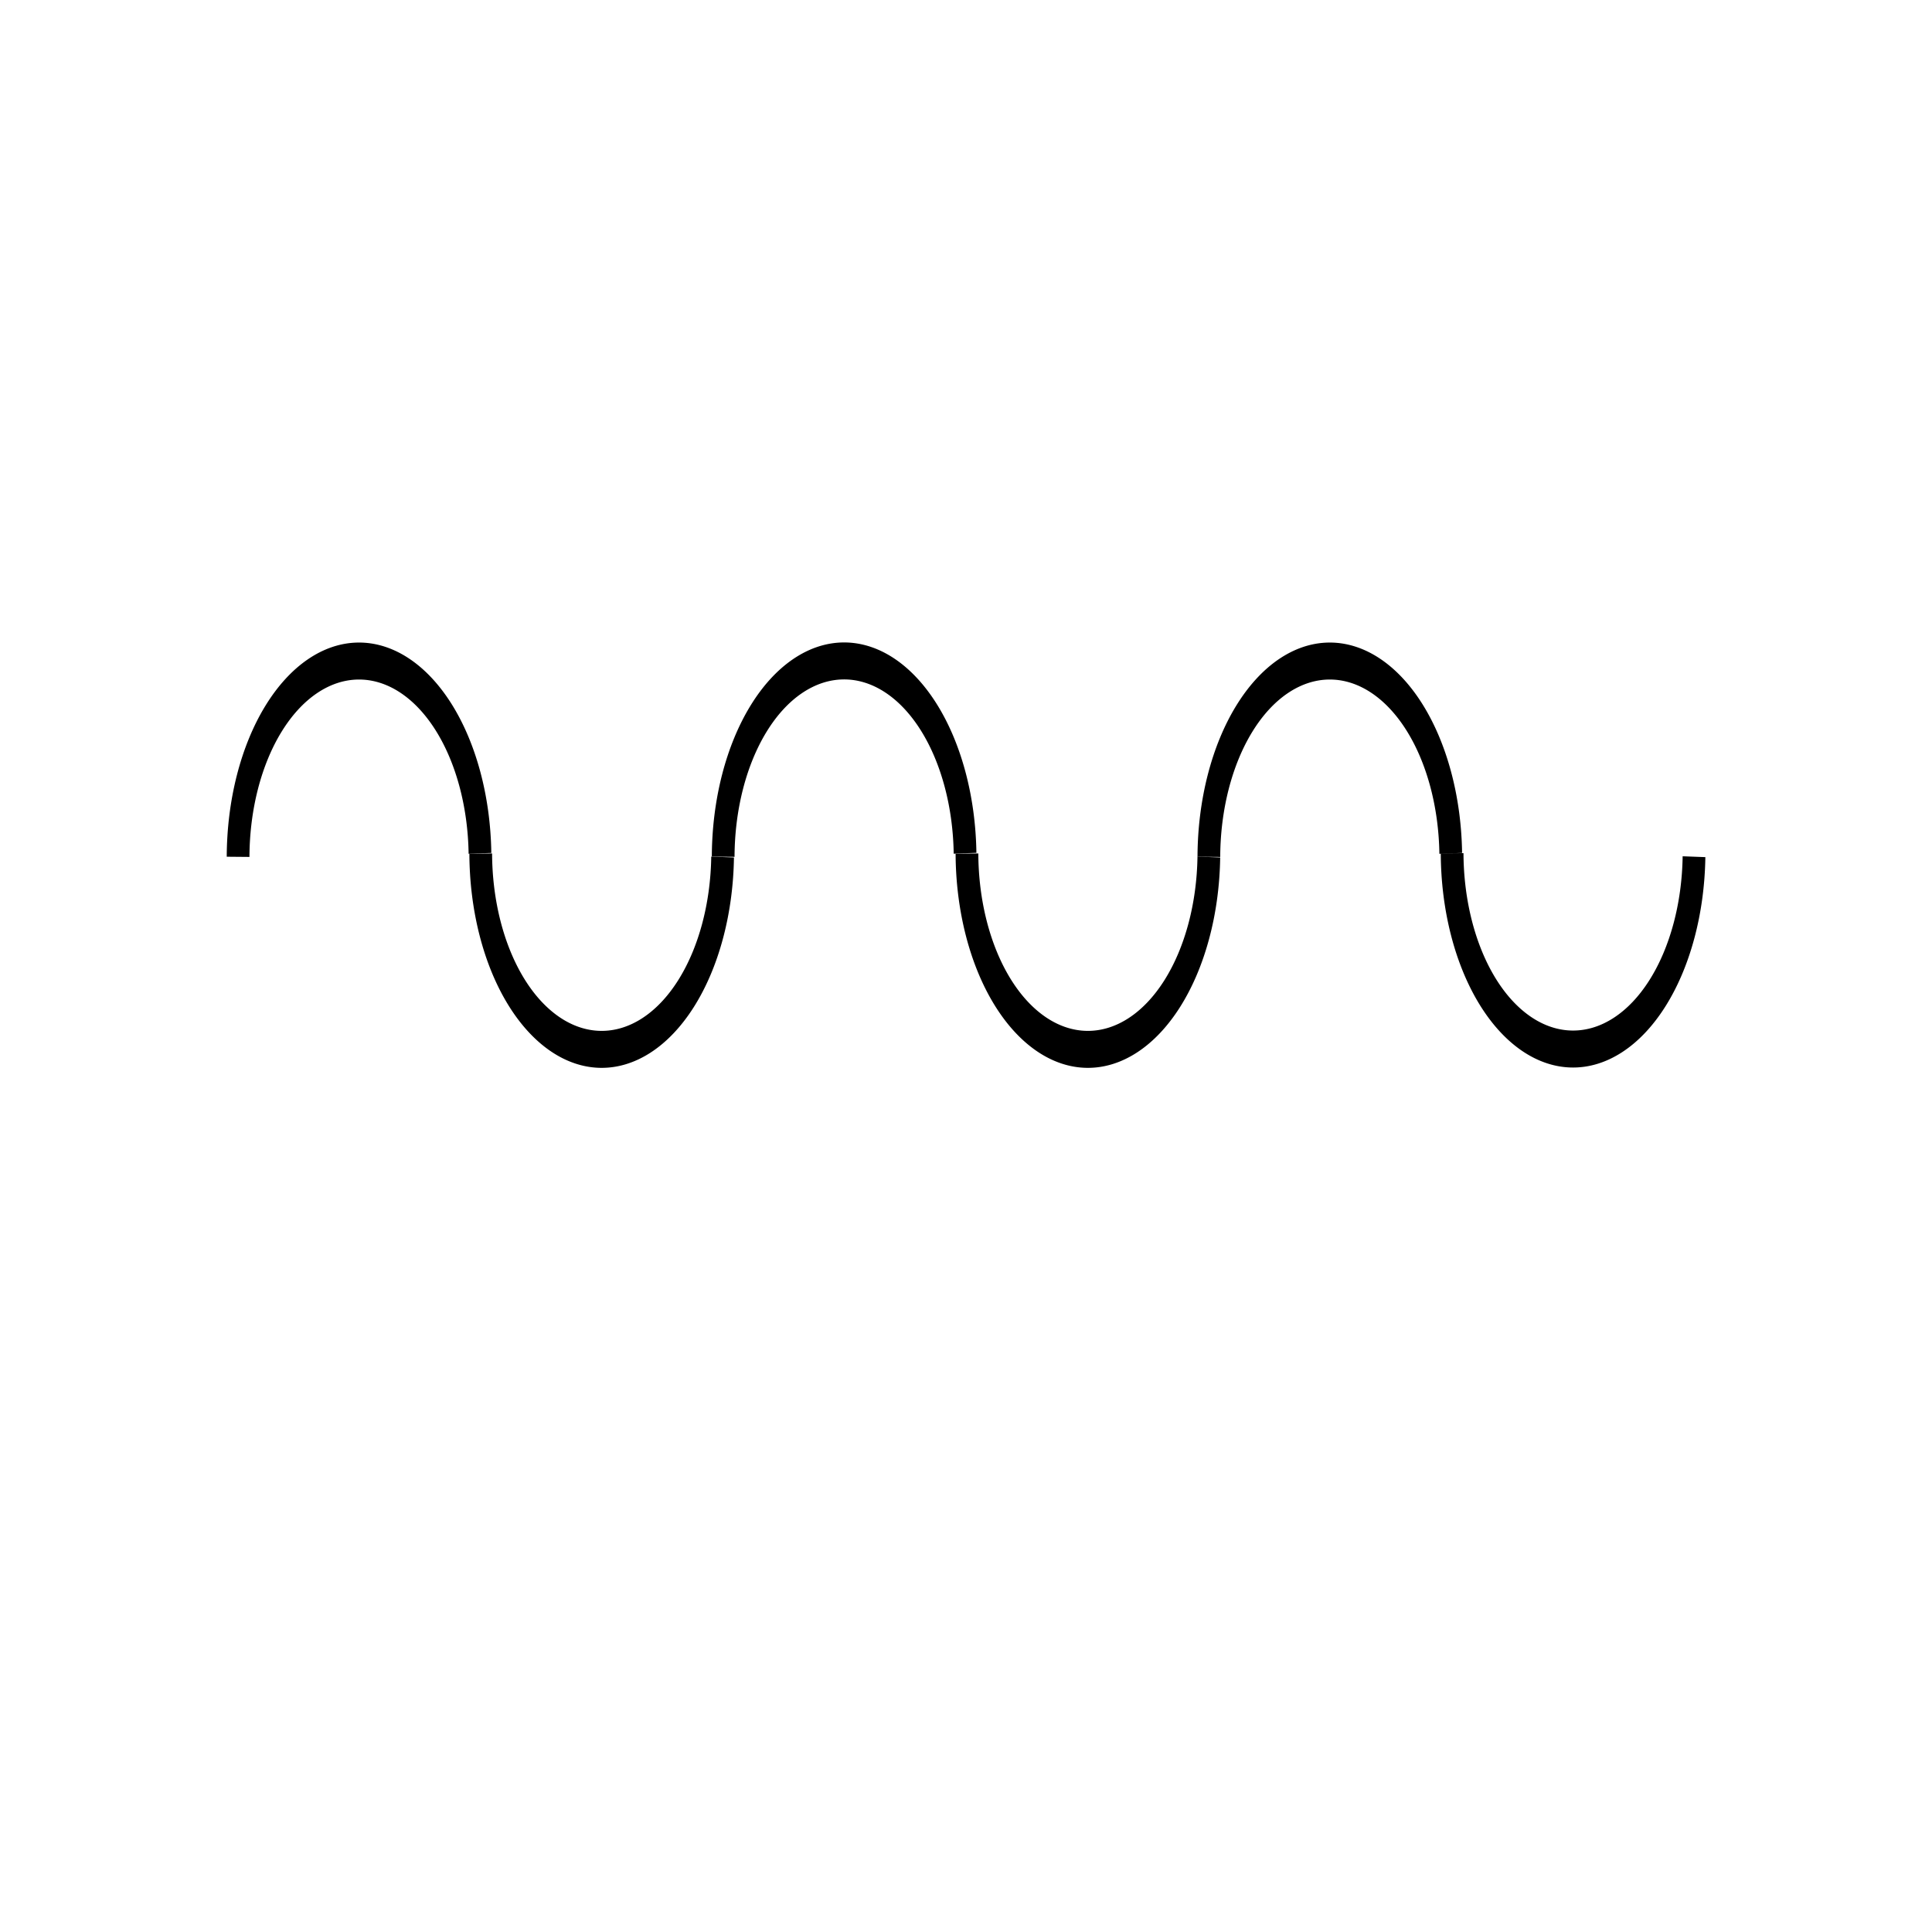 <?xml version="1.0" encoding="UTF-8" standalone="no"?>
<!-- Created with Inkscape (http://www.inkscape.org/) -->
<svg
   xmlns:dc="http://purl.org/dc/elements/1.1/"
   xmlns:cc="http://web.resource.org/cc/"
   xmlns:rdf="http://www.w3.org/1999/02/22-rdf-syntax-ns#"
   xmlns:svg="http://www.w3.org/2000/svg"
   xmlns="http://www.w3.org/2000/svg"
   xmlns:xlink="http://www.w3.org/1999/xlink"
   xmlns:sodipodi="http://sodipodi.sourceforge.net/DTD/sodipodi-0.dtd"
   xmlns:inkscape="http://www.inkscape.org/namespaces/inkscape"
   width="70.866"
   height="70.866"
   id="svg2"
   sodipodi:version="0.32"
   inkscape:version="0.46dev+devel"
   version="1.0"
   sodipodi:docname="Flexible_pipe.svg"
   inkscape:output_extension="org.inkscape.output.svg.inkscape">
  <defs
     id="defs4">
    <linearGradient
       inkscape:collect="always"
       id="linearGradient3222">
      <stop
         style="stop-color:#ffffff;stop-opacity:1;"
         offset="0"
         id="stop3224" />
      <stop
         style="stop-color:#ffffff;stop-opacity:0;"
         offset="1"
         id="stop3226" />
    </linearGradient>
    <linearGradient
       inkscape:collect="always"
       xlink:href="#linearGradient3222"
       id="linearGradient3228"
       x1="31.315"
       y1="3.543"
       x2="42.048"
       y2="-1.772"
       gradientUnits="userSpaceOnUse" />
  </defs>
  <sodipodi:namedview
     id="base"
     pagecolor="#ffffff"
     bordercolor="#666666"
     borderopacity="1.0"
     gridtolerance="10000"
     guidetolerance="10"
     objecttolerance="10"
     inkscape:pageopacity="0.0"
     inkscape:pageshadow="2"
     inkscape:zoom="7.9195959"
     inkscape:cx="67.039291"
     inkscape:cy="40.772263"
     inkscape:document-units="mm"
     inkscape:current-layer="layer1"
     width="20mm"
     height="20mm"
     units="mm"
     inkscape:window-width="1680"
     inkscape:window-height="1024"
     inkscape:window-x="0"
     inkscape:window-y="0">
    <inkscape:grid
       type="xygrid"
       id="grid2176"
       spacingx="0.5mm"
       spacingy="0.5mm"
       units="mm" />
  </sodipodi:namedview>
  <g
     inkscape:label="Layer 1"
     inkscape:groupmode="layer"
     id="layer1">
    <g
       id="g3532">
      <path
         transform="matrix(0.626,0,0,1.019,31.032,-2.991)"
         sodipodi:open="true"
         sodipodi:end="3.1415928"
         sodipodi:start="0.017453293"
         d="M 21.259,33.785 A 7.087,7.087 0 0 1 7.087,33.661"
         sodipodi:ry="7.0866141"
         sodipodi:rx="7.0866141"
         sodipodi:cy="33.661419"
         sodipodi:cx="14.173228"
         id="path3210"
         style="fill:none;fill-opacity:1;stroke:#000000;stroke-width:1.331;stroke-miterlimit:4;stroke-dasharray:none;stroke-opacity:1"
         sodipodi:type="arc" />
      <path
         transform="matrix(0.626,0,0,1.019,13.197,-2.991)"
         sodipodi:open="true"
         sodipodi:end="3.1415928"
         sodipodi:start="0.017453293"
         d="M 21.259,33.785 A 7.087,7.087 0 0 1 7.087,33.661"
         sodipodi:ry="7.0866141"
         sodipodi:rx="7.0866141"
         sodipodi:cy="33.661419"
         sodipodi:cx="14.173228"
         id="path3214"
         style="fill:none;fill-opacity:1;stroke:#000000;stroke-width:1.331;stroke-miterlimit:4;stroke-dasharray:none;stroke-opacity:1"
         sodipodi:type="arc" />
      <path
         transform="matrix(0.626,0,0,-1.019,22.09,65.725)"
         sodipodi:open="true"
         sodipodi:end="3.1415928"
         sodipodi:start="0.017453293"
         d="M 21.259,33.785 A 7.087,7.087 0 0 1 7.087,33.661"
         sodipodi:ry="7.0866141"
         sodipodi:rx="7.0866141"
         sodipodi:cy="33.661419"
         sodipodi:cx="14.173228"
         id="path3218"
         style="fill:none;fill-opacity:1;stroke:#000000;stroke-width:1.331;stroke-miterlimit:4;stroke-dasharray:none;stroke-opacity:1"
         sodipodi:type="arc" />
      <path
         transform="matrix(0.626,0,0,1.019,48.828,-3.003)"
         sodipodi:open="true"
         sodipodi:end="3.1415928"
         sodipodi:start="0.017453293"
         d="M 21.259,33.785 A 7.087,7.087 0 0 1 7.087,33.661"
         sodipodi:ry="7.0866141"
         sodipodi:rx="7.0866141"
         sodipodi:cy="33.661419"
         sodipodi:cx="14.173228"
         id="path3234"
         style="fill:none;fill-opacity:1;stroke:#000000;stroke-width:1.331;stroke-miterlimit:4;stroke-dasharray:none;stroke-opacity:1"
         sodipodi:type="arc" />
      <path
         transform="matrix(0.626,0,0,-1.019,4.297,65.729)"
         sodipodi:open="true"
         sodipodi:end="3.1415928"
         sodipodi:start="0.017453293"
         d="M 21.259,33.785 A 7.087,7.087 0 0 1 7.087,33.661"
         sodipodi:ry="7.0866141"
         sodipodi:rx="7.0866141"
         sodipodi:cy="33.661419"
         sodipodi:cx="14.173228"
         id="path3236"
         style="fill:none;fill-opacity:1;stroke:#000000;stroke-width:1.331;stroke-miterlimit:4;stroke-dasharray:none;stroke-opacity:1"
         sodipodi:type="arc" />
      <path
         transform="matrix(0.626,0,0,-1.019,39.905,65.729)"
         sodipodi:open="true"
         sodipodi:end="3.1415928"
         sodipodi:start="0.017453293"
         d="M 21.259,33.785 A 7.087,7.087 0 0 1 7.087,33.661"
         sodipodi:ry="7.0866141"
         sodipodi:rx="7.0866141"
         sodipodi:cy="33.661419"
         sodipodi:cx="14.173228"
         id="path3238"
         style="fill:none;fill-opacity:1;stroke:#000000;stroke-width:1.331;stroke-miterlimit:4;stroke-dasharray:none;stroke-opacity:1"
         sodipodi:type="arc" />
    </g>
  </g>
</svg>

